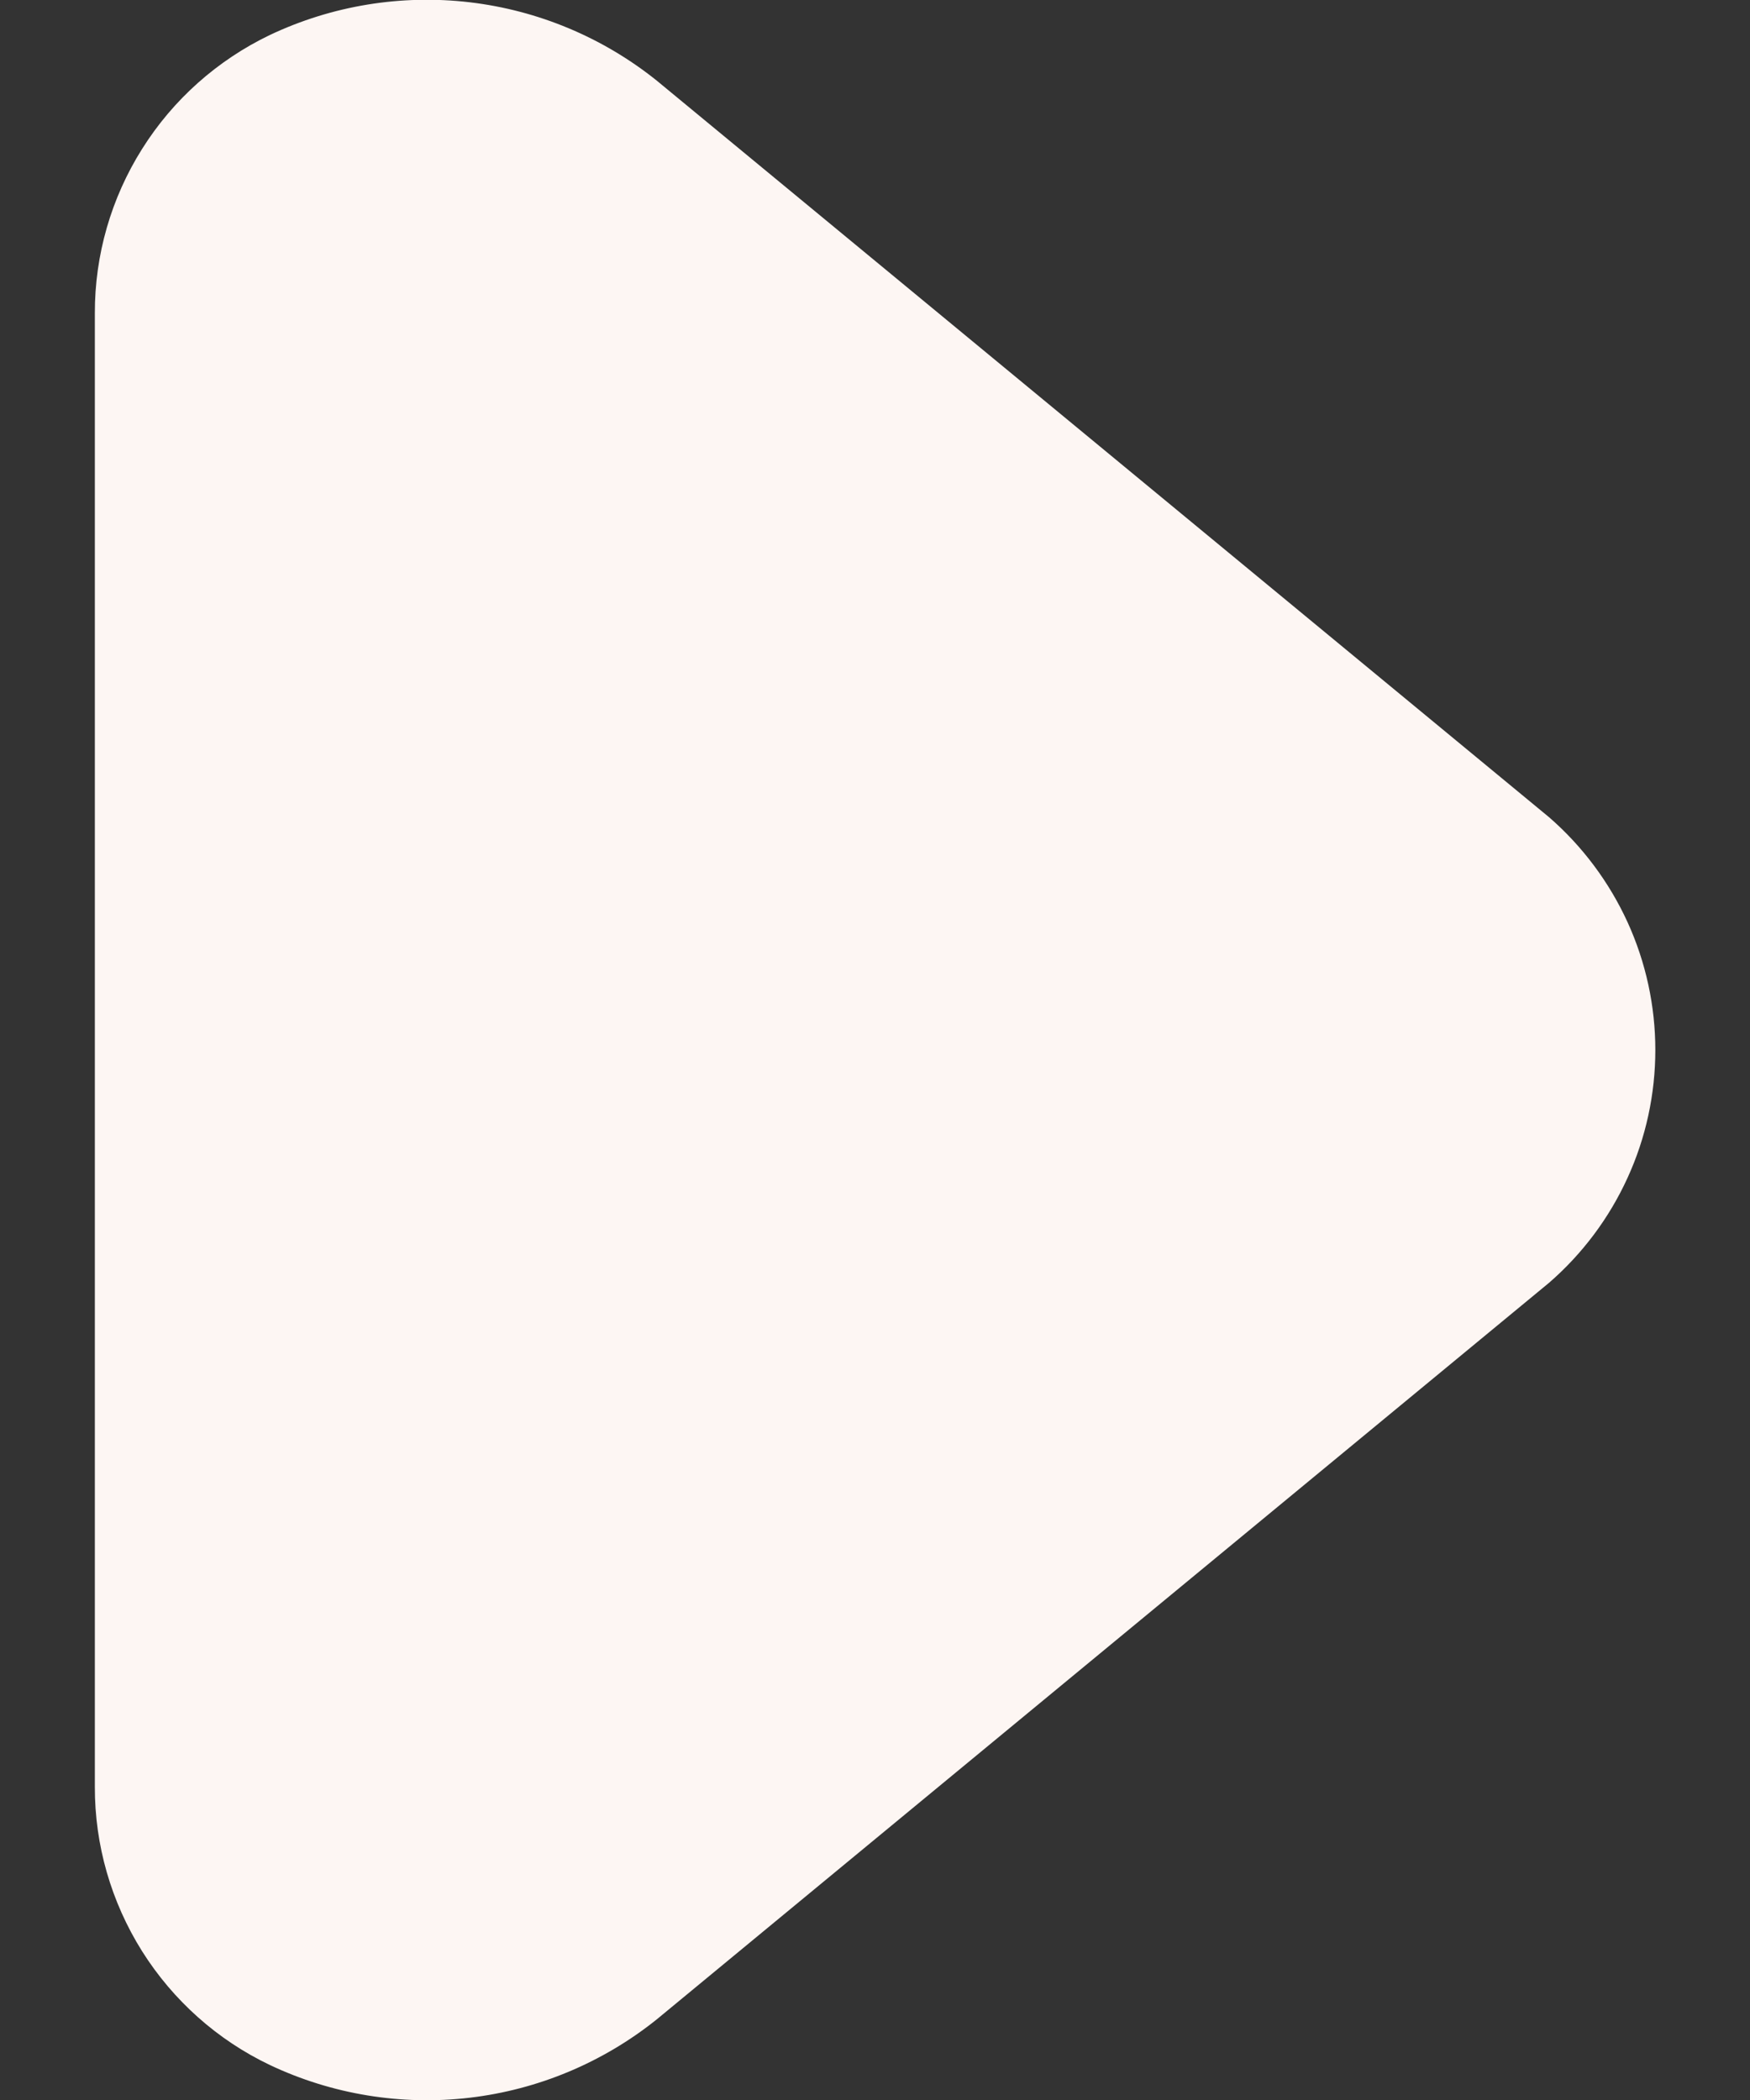 <svg width="10" height="12" viewBox="0 0 10 12" fill="none" xmlns="http://www.w3.org/2000/svg">
<rect x="0" y="0" width="10" height="12" fill="#333333" stroke="none"/>
<path d="M0.542 10.21L0.542 1.79C0.541 1.458 0.635 1.132 0.812 0.851C0.989 0.569 1.242 0.344 1.542 0.2C1.897 0.032 2.293 -0.033 2.684 0.013C3.075 0.059 3.445 0.214 3.752 0.46L8.852 4.67C9.042 4.835 9.195 5.04 9.3 5.269C9.405 5.499 9.459 5.748 9.459 6C9.459 6.252 9.405 6.502 9.3 6.731C9.195 6.961 9.042 7.165 8.852 7.33L3.752 11.54C3.445 11.786 3.075 11.941 2.684 11.987C2.293 12.033 1.897 11.968 1.542 11.8C1.242 11.657 0.989 11.431 0.812 11.15C0.635 10.868 0.541 10.543 0.542 10.21Z" fill="#FDF6F3"/>
</svg>
